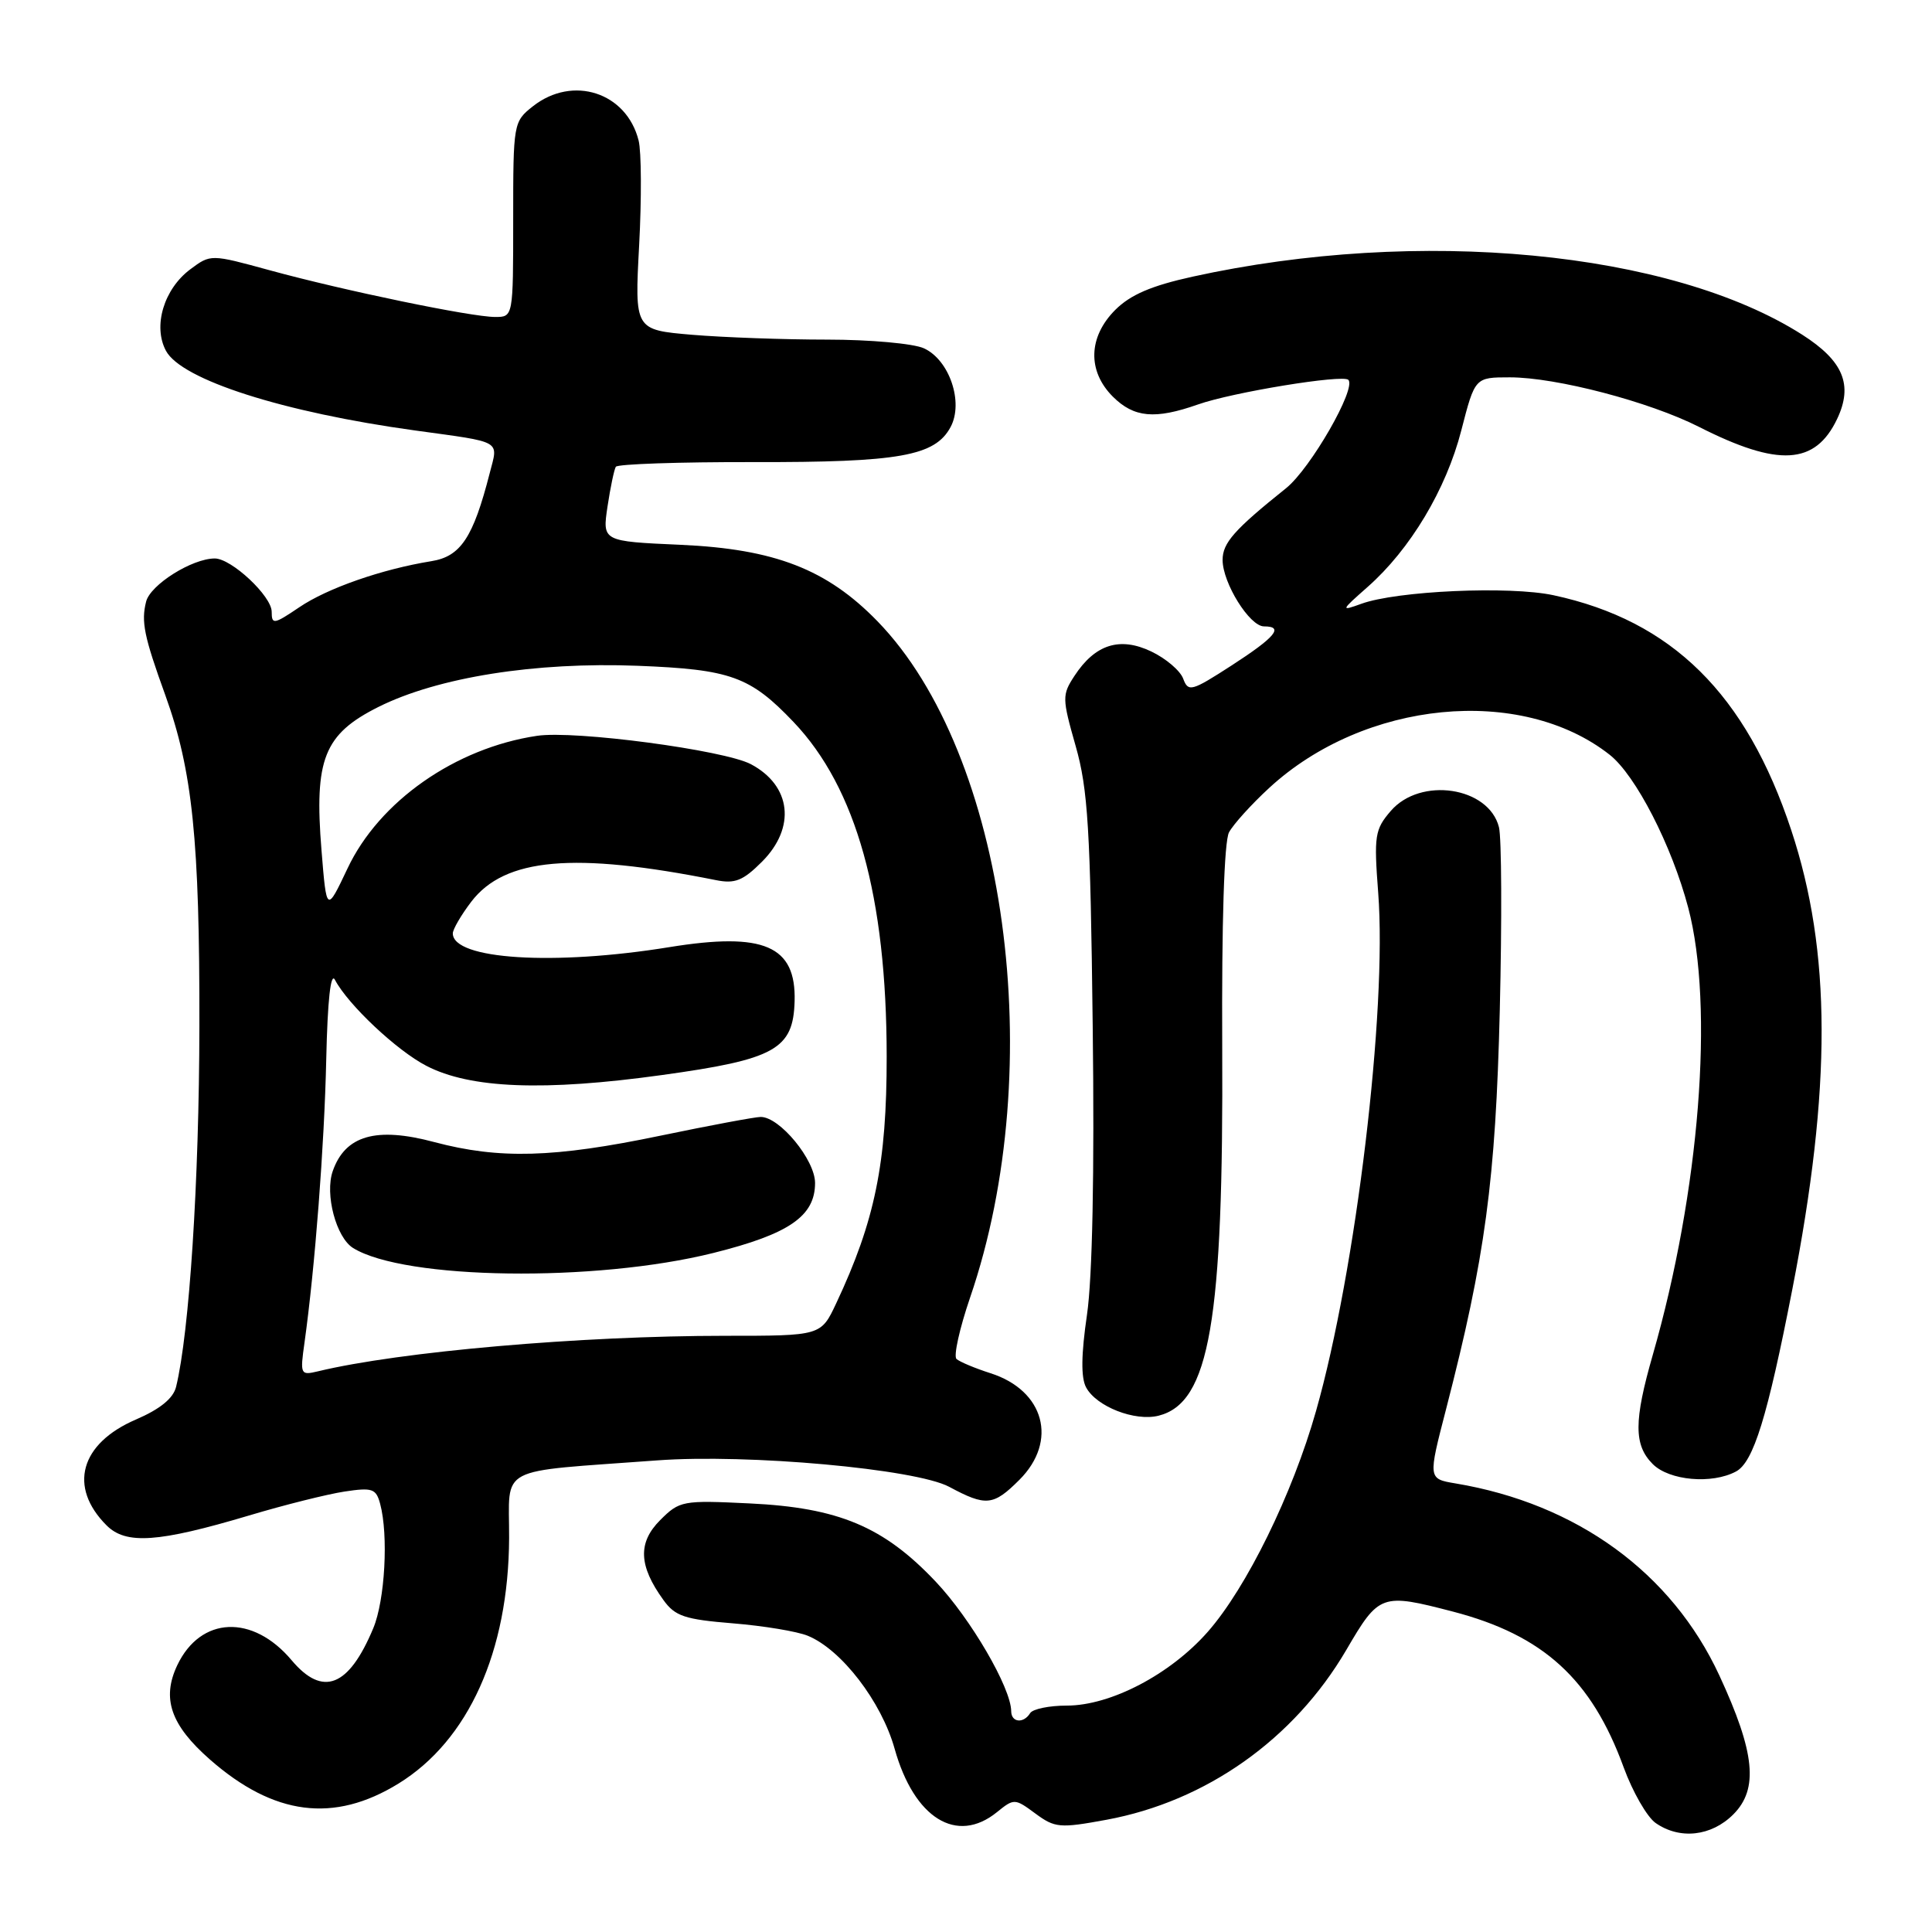 <?xml version="1.0" encoding="UTF-8" standalone="no"?>
<!DOCTYPE svg PUBLIC "-//W3C//DTD SVG 1.1//EN" "http://www.w3.org/Graphics/SVG/1.1/DTD/svg11.dtd" >
<svg xmlns="http://www.w3.org/2000/svg" xmlns:xlink="http://www.w3.org/1999/xlink" version="1.1" viewBox="0 0 256 256">
 <g >
 <path fill="currentColor"
d=" M 229.67 240.42 C 233.04 237.05 232.56 232.23 227.82 222.00 C 221.51 208.39 208.95 199.25 192.86 196.56 C 189.22 195.95 189.22 195.95 191.61 186.73 C 196.80 166.63 198.18 156.41 198.73 133.83 C 199.02 121.91 198.97 111.01 198.62 109.61 C 197.27 104.25 188.21 102.89 184.28 107.46 C 182.17 109.91 182.04 110.74 182.62 118.31 C 183.81 133.84 179.67 168.37 174.38 186.97 C 171.26 197.98 165.17 210.38 160.04 216.22 C 155.07 221.87 147.17 226.00 141.36 226.00 C 139.03 226.00 136.84 226.45 136.50 227.00 C 135.63 228.41 134.00 228.25 133.99 226.75 C 133.97 223.65 128.62 214.48 123.99 209.58 C 117.09 202.28 111.11 199.77 99.32 199.21 C 90.44 198.78 90.05 198.85 87.47 201.43 C 84.50 204.41 84.62 207.47 87.90 212.00 C 89.45 214.16 90.72 214.58 97.10 215.10 C 101.17 215.43 105.64 216.17 107.04 216.75 C 111.50 218.58 116.79 225.47 118.54 231.71 C 121.12 240.93 126.77 244.44 132.10 240.12 C 134.37 238.28 134.47 238.29 137.19 240.30 C 139.78 242.21 140.42 242.27 146.61 241.13 C 159.83 238.69 171.47 230.45 178.39 218.63 C 182.74 211.18 183.04 211.08 192.54 213.55 C 204.50 216.67 210.89 222.50 215.15 234.20 C 216.34 237.45 218.24 240.75 219.37 241.55 C 222.57 243.79 226.76 243.33 229.67 240.42 Z  M 52.79 236.34 C 62.07 230.63 67.39 218.83 67.46 203.80 C 67.50 194.05 65.49 195.11 87.07 193.51 C 99.07 192.62 121.33 194.64 125.77 197.01 C 130.65 199.63 131.62 199.54 135.08 196.08 C 140.21 190.95 138.39 184.24 131.25 181.96 C 129.19 181.30 127.16 180.45 126.74 180.07 C 126.33 179.70 127.14 176.04 128.54 171.94 C 139.04 141.31 133.37 99.91 116.27 82.32 C 109.57 75.43 102.67 72.75 90.19 72.19 C 79.81 71.73 79.81 71.73 80.50 67.11 C 80.88 64.58 81.38 62.21 81.60 61.85 C 81.82 61.49 90.02 61.21 99.83 61.23 C 119.16 61.27 123.90 60.43 125.96 56.58 C 127.71 53.31 125.80 47.69 122.42 46.15 C 121.04 45.52 115.27 45.00 109.60 45.00 C 103.94 45.00 95.88 44.71 91.70 44.36 C 84.09 43.71 84.09 43.71 84.69 32.50 C 85.02 26.34 84.99 20.09 84.62 18.62 C 83.02 12.24 75.90 9.93 70.63 14.07 C 68.03 16.12 68.00 16.30 68.00 29.07 C 68.00 42.00 68.00 42.00 65.61 42.00 C 62.44 42.00 45.60 38.51 35.77 35.82 C 27.92 33.67 27.92 33.67 25.22 35.68 C 21.71 38.30 20.24 43.22 21.99 46.48 C 24.04 50.32 37.51 54.63 55.00 57.04 C 66.70 58.65 66.03 58.27 64.89 62.69 C 62.70 71.24 61.04 73.74 57.15 74.36 C 50.60 75.42 43.37 77.94 39.65 80.47 C 36.29 82.74 36.00 82.79 36.00 81.06 C 36.00 78.99 30.67 74.00 28.46 74.00 C 25.46 74.00 19.92 77.48 19.36 79.72 C 18.69 82.38 19.08 84.31 21.91 92.13 C 25.51 102.10 26.46 111.32 26.42 136.00 C 26.39 156.55 25.09 176.58 23.33 183.77 C 22.96 185.29 21.20 186.72 18.02 188.09 C 10.62 191.27 9.02 197.02 14.12 202.12 C 16.69 204.69 20.95 204.40 33.00 200.81 C 37.67 199.41 43.36 197.99 45.64 197.64 C 49.34 197.08 49.83 197.25 50.37 199.26 C 51.49 203.42 51.01 212.04 49.46 215.75 C 46.21 223.54 42.77 224.89 38.65 220.00 C 33.49 213.86 26.58 214.16 23.49 220.65 C 21.40 225.06 22.62 228.58 27.81 233.14 C 36.29 240.58 44.24 241.60 52.79 236.34 Z  M 230.03 194.98 C 232.34 193.75 234.20 187.74 237.49 170.85 C 242.71 144.09 242.67 126.06 237.35 110.00 C 231.38 91.96 221.54 82.24 205.84 78.87 C 200.02 77.62 185.07 78.29 180.37 80.01 C 177.61 81.01 177.65 80.92 181.21 77.78 C 186.86 72.80 191.62 64.85 193.63 57.03 C 195.44 50.00 195.44 50.00 200.06 50.00 C 206.22 50.00 218.55 53.23 225.14 56.57 C 235.65 61.90 240.53 61.61 243.43 55.51 C 245.57 51.00 244.25 47.82 238.79 44.34 C 221.37 33.24 187.97 30.07 158.02 36.66 C 152.57 37.86 149.79 39.05 147.77 41.07 C 144.20 44.65 144.07 49.16 147.45 52.55 C 150.26 55.35 153.04 55.60 158.75 53.59 C 163.31 51.98 177.92 49.59 178.66 50.33 C 179.77 51.44 173.65 62.09 170.41 64.69 C 163.53 70.20 162.00 71.94 162.00 74.20 C 162.01 77.26 165.58 83.00 167.49 83.00 C 170.18 83.00 169.00 84.42 163.19 88.18 C 157.88 91.61 157.45 91.73 156.78 89.93 C 156.39 88.87 154.49 87.25 152.56 86.33 C 148.38 84.33 145.11 85.37 142.37 89.56 C 140.72 92.08 140.73 92.52 142.53 98.85 C 144.16 104.57 144.48 109.79 144.79 136.00 C 145.03 155.38 144.75 169.30 144.03 174.22 C 143.26 179.48 143.22 182.54 143.91 183.83 C 145.27 186.38 150.37 188.37 153.51 187.59 C 160.28 185.89 162.13 175.14 161.95 138.69 C 161.87 122.26 162.21 111.48 162.85 110.29 C 163.41 109.24 165.81 106.58 168.18 104.40 C 180.79 92.78 201.53 90.76 213.29 100.01 C 216.74 102.73 221.52 112.03 223.70 120.28 C 227.15 133.36 225.21 157.90 219.01 179.50 C 216.48 188.30 216.48 191.48 219.00 194.00 C 221.19 196.19 226.84 196.69 230.03 194.98 Z  M 40.35 177.89 C 41.73 168.01 42.98 151.79 43.23 140.33 C 43.40 132.57 43.82 128.76 44.38 129.83 C 46.12 133.13 52.58 139.21 56.50 141.23 C 62.31 144.24 72.08 144.62 87.70 142.45 C 102.70 140.38 105.11 139.04 105.29 132.67 C 105.50 125.31 101.23 123.47 88.70 125.50 C 73.38 127.99 60.00 127.14 60.00 123.68 C 60.00 123.14 61.10 121.25 62.44 119.49 C 66.88 113.67 76.04 112.86 94.86 116.62 C 97.38 117.13 98.45 116.70 100.96 114.19 C 105.49 109.66 104.86 104.11 99.50 101.26 C 95.97 99.39 76.15 96.75 71.16 97.50 C 60.34 99.11 50.25 106.17 46.05 115.07 C 43.27 120.94 43.27 120.94 42.60 112.66 C 41.62 100.59 42.93 97.29 50.13 93.68 C 58.01 89.74 70.92 87.69 84.50 88.22 C 96.81 88.70 99.40 89.63 105.15 95.67 C 113.47 104.41 117.48 118.81 117.49 140.00 C 117.50 154.14 115.94 161.77 110.80 172.70 C 108.78 177.00 108.78 177.00 96.09 177.00 C 76.95 177.00 52.96 179.09 42.12 181.71 C 39.81 182.26 39.75 182.13 40.35 177.89 Z  M 94.50 166.03 C 104.56 163.52 108.00 161.15 108.00 156.75 C 108.00 153.69 103.32 148.00 100.80 148.00 C 100.06 148.00 94.07 149.12 87.48 150.49 C 73.41 153.42 66.16 153.62 57.54 151.33 C 49.84 149.27 45.74 150.45 44.09 155.18 C 43.02 158.24 44.54 163.98 46.79 165.37 C 53.60 169.58 78.87 169.93 94.50 166.03 Z "/>
</g>
</svg>